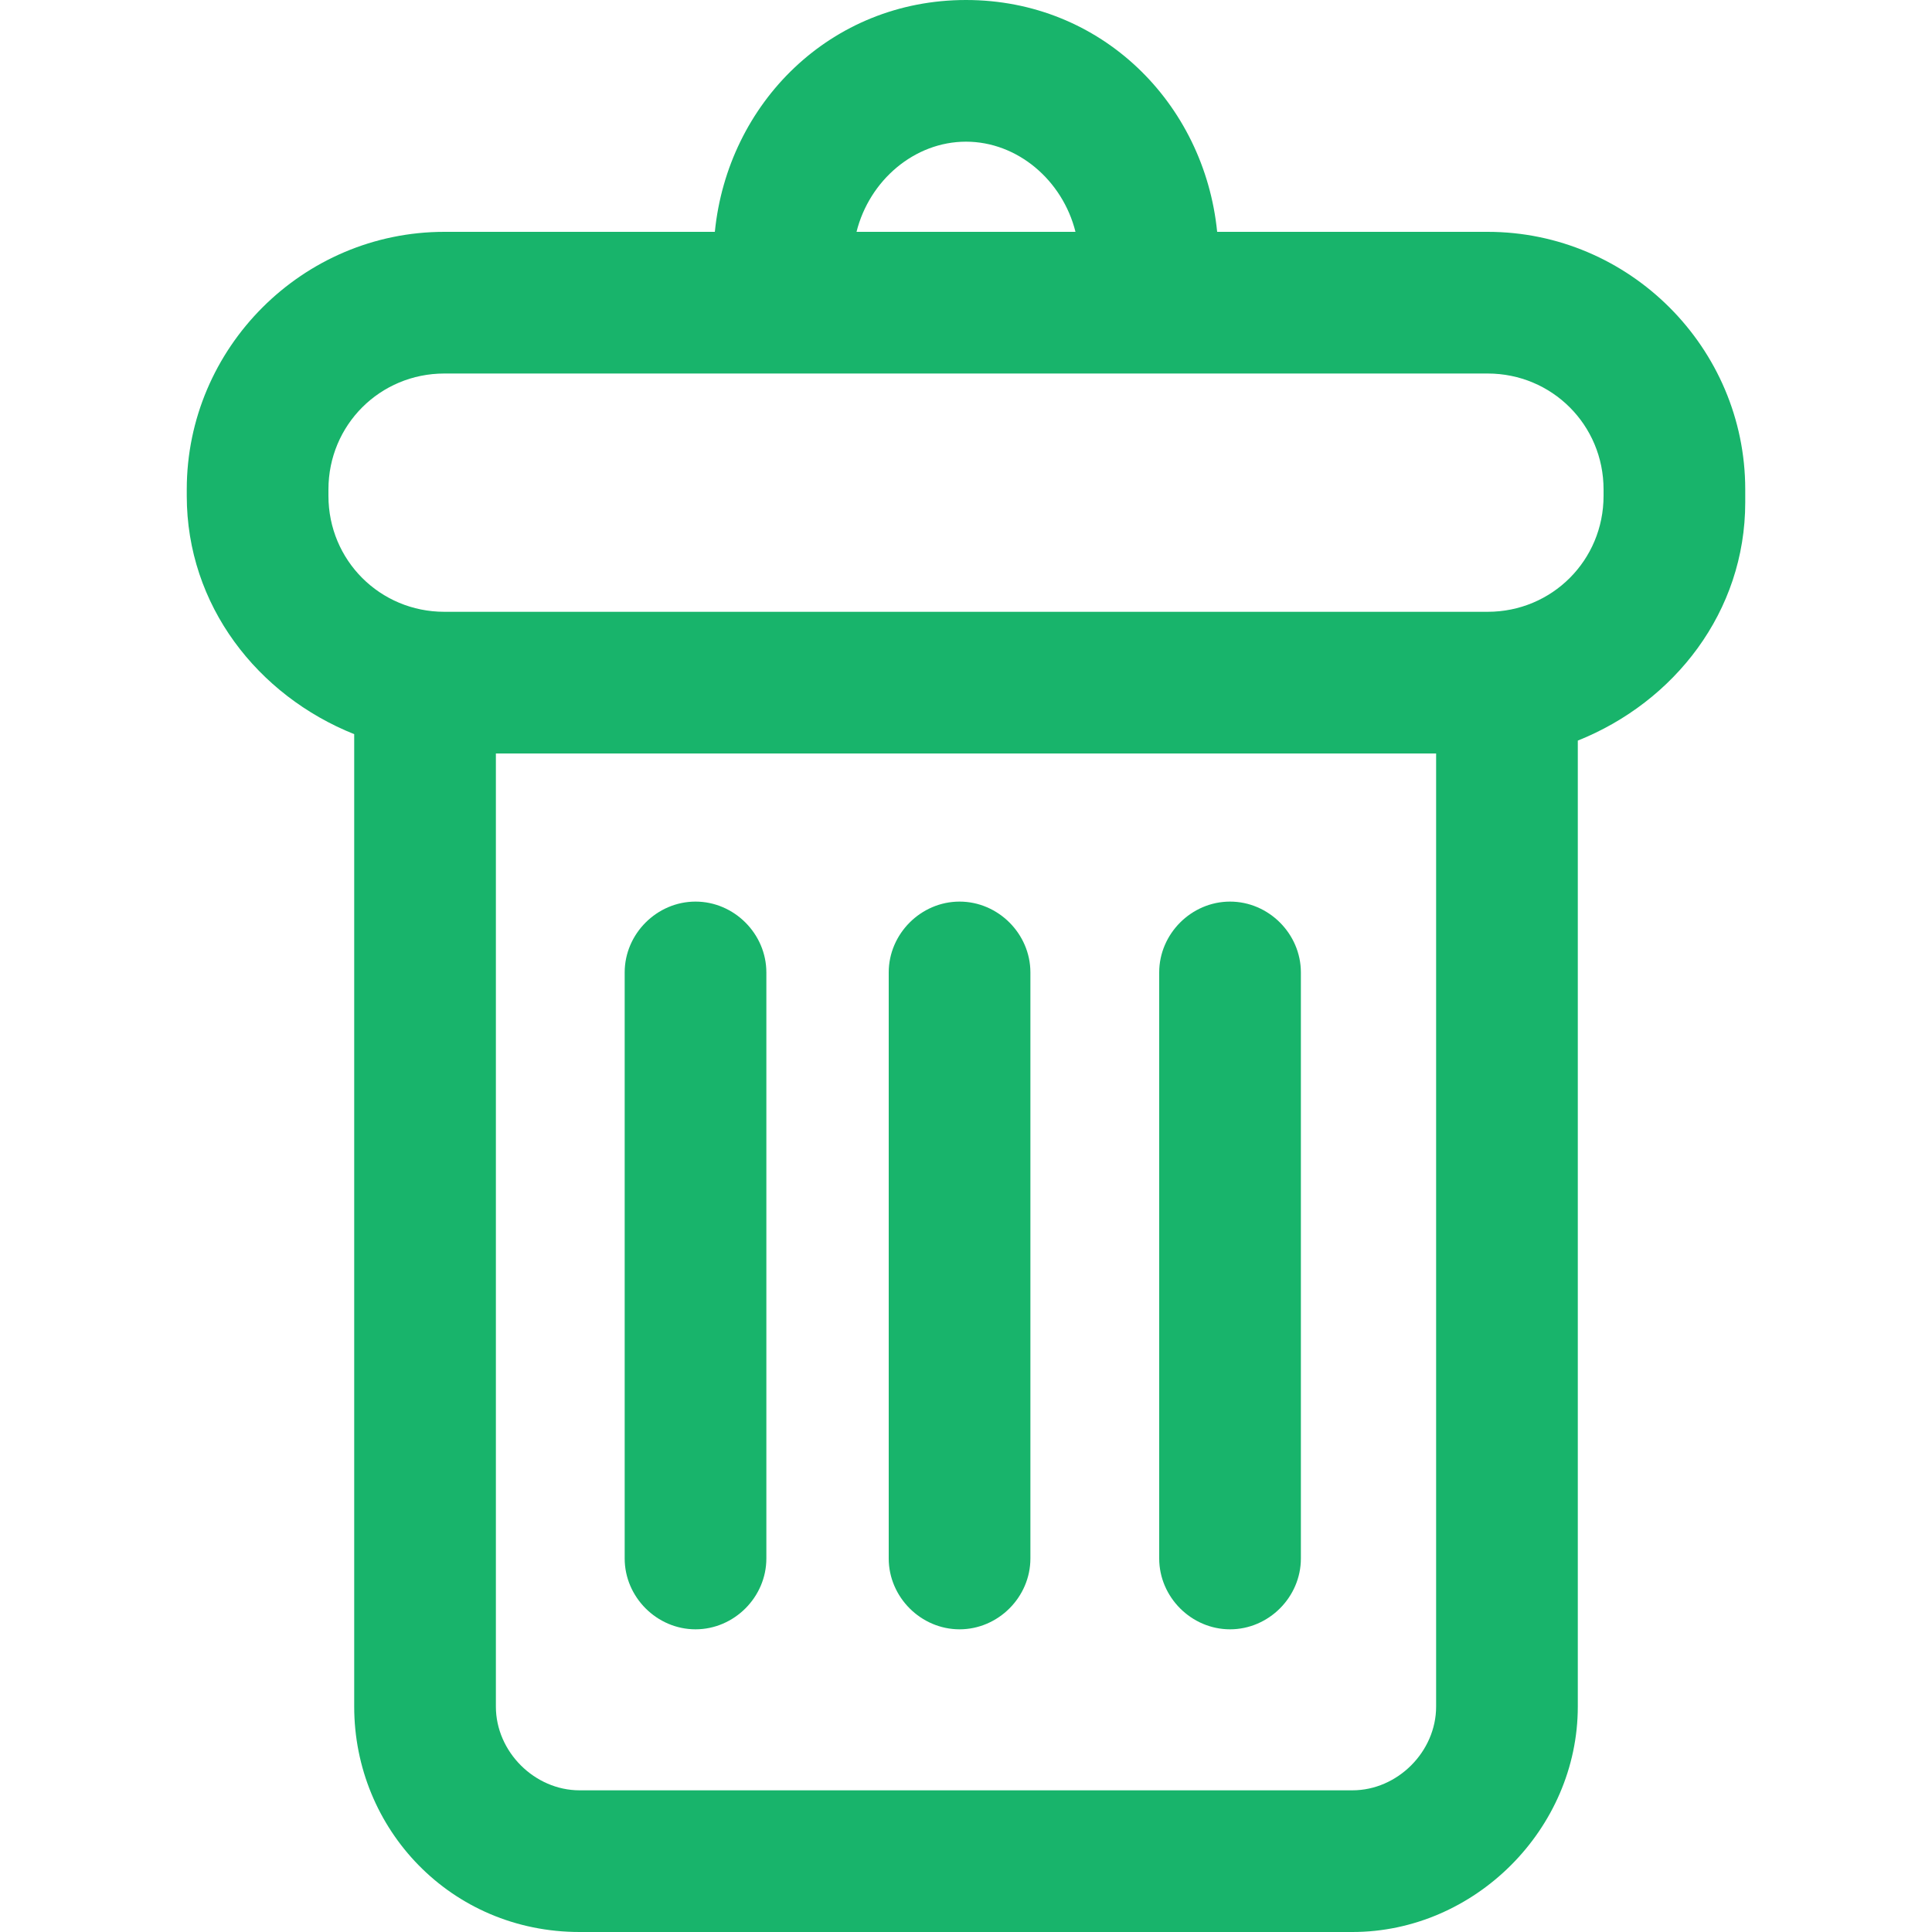 <?xml version="1.0" encoding="utf-8"?>
<!-- Generator: Adobe Illustrator 22.1.0, SVG Export Plug-In . SVG Version: 6.00 Build 0)  -->
<svg version="1.1" id="Capa_1" xmlns="http://www.w3.org/2000/svg" xmlns:xlink="http://www.w3.org/1999/xlink" x="0px" y="0px"
	 viewBox="0 0 30 30" style="enable-background:new 0 0 30 30;" xml:space="preserve">
<style type="text/css">
	.st0{fill:#18b46b;}
</style>
<g>
	<path class="st0" d="M23.1,3.6h-4.2C18.7,1.6,17.1,0,15,0s-3.7,1.6-3.9,3.6H6.9c-2.2,0-4,1.8-4,4v0.1c0,1.7,1.1,3.1,2.6,3.7v15.1
		C5.5,28.4,7,30,9,30H21c1.9,0,3.5-1.6,3.5-3.5V11.5c1.5-0.6,2.6-2,2.6-3.7V7.6C27.1,5.4,25.3,3.6,23.1,3.6z M15,2.2
		c0.8,0,1.5,0.6,1.7,1.4h-3.4C13.5,2.8,14.2,2.2,15,2.2z M22.3,26.5c0,0.7-0.6,1.3-1.3,1.3H9c-0.7,0-1.3-0.6-1.3-1.3V11.7h14.6V26.5
		z M24.9,7.7c0,1-0.8,1.8-1.8,1.8H6.9c-1,0-1.8-0.8-1.8-1.8V7.6c0-1,0.8-1.8,1.8-1.8h16.2c1,0,1.8,0.8,1.8,1.8V7.7z"/>
	<path class="st0" d="M14.9,25.3c0.6,0,1.1-0.5,1.1-1.1v-9.1c0-0.6-0.5-1.1-1.1-1.1s-1.1,0.5-1.1,1.1v9.1
		C13.8,24.8,14.3,25.3,14.9,25.3z"/>
	<path class="st0" d="M19.1,25.3c0.6,0,1.1-0.5,1.1-1.1v-9.1c0-0.6-0.5-1.1-1.1-1.1c-0.6,0-1.1,0.5-1.1,1.1v9.1
		C18,24.8,18.5,25.3,19.1,25.3z"/>
	<path class="st0" d="M10.8,25.3c0.6,0,1.1-0.5,1.1-1.1v-9.1c0-0.6-0.5-1.1-1.1-1.1s-1.1,0.5-1.1,1.1v9.1
		C9.7,24.8,10.2,25.3,10.8,25.3z"/>
</g>
</svg>
